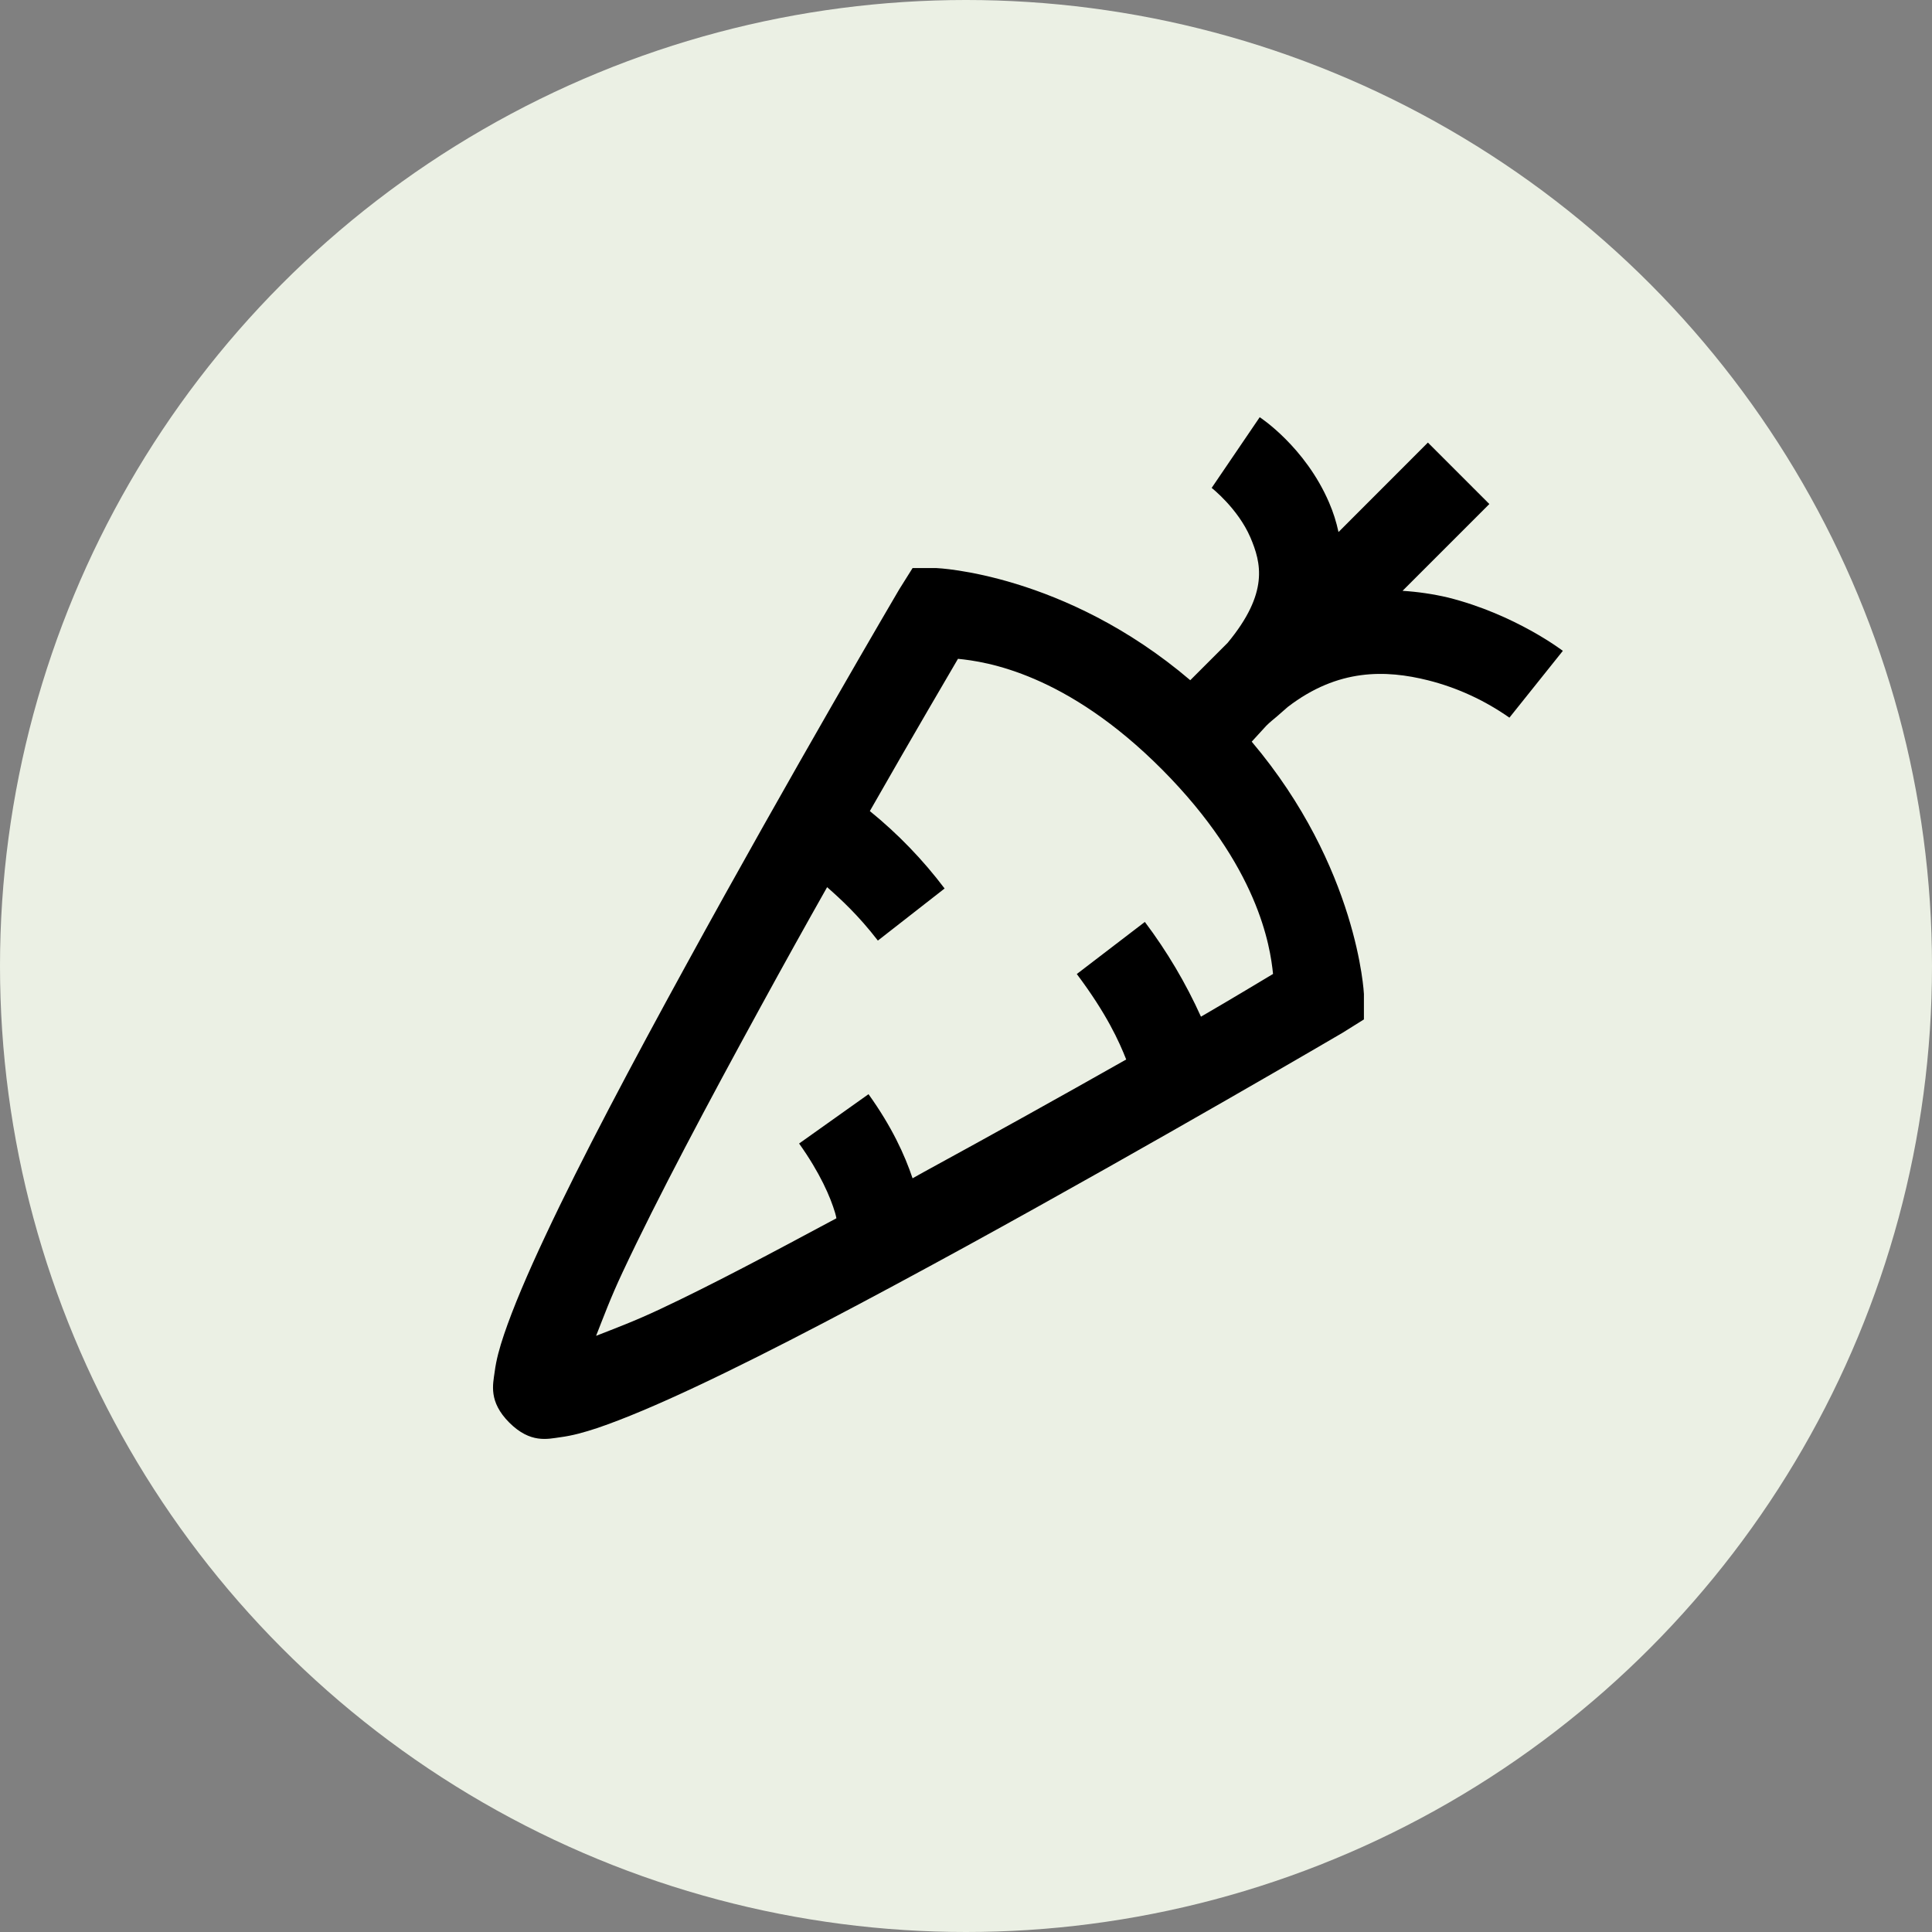 <svg width="260" height="260" viewBox="0 0 260 260" fill="none" xmlns="http://www.w3.org/2000/svg" xmlns:xlink="http://www.w3.org/1999/xlink">
	<rect x="0" y="0" width="260" height="260" fill="#808080" stroke="none"/>
	<desc>
			Created with Pixso.
	</desc>
	<defs/>
	<circle id="Ellipse" cx="130" cy="130" r="130" fill="#EBF0E4" fill-opacity="1"/>
	<path id="Vector" d="M169.53 56.14L163.06 65.66C163.06 65.66 166.58 68.41 168.27 72.32C169.73 75.75 170.79 79.77 165.21 86.51L160.18 91.54C143.25 77.12 126.04 76.45 126.04 76.45L122.81 76.45L121.01 79.32C121.01 79.32 106.35 104.25 92.26 130C85.21 142.86 78.24 155.96 73.4 166.3C70.97 171.46 69.06 175.96 67.83 179.59C67.22 181.41 66.79 182.94 66.57 184.62C66.34 186.31 65.72 188.62 68.54 191.45C71.38 194.28 73.69 193.65 75.38 193.42C77.06 193.2 78.59 192.77 80.41 192.17C84.05 190.93 88.54 189.02 93.71 186.59C104.02 181.75 117.12 174.79 130 167.74C155.72 153.63 180.67 138.99 180.67 138.99L183.55 137.19L183.55 133.77C183.55 133.77 182.78 116.77 168.45 99.81L170.42 97.66C170.92 97.16 171.37 96.82 171.86 96.4L173.3 95.14C180.08 89.93 186.51 90.14 192.17 91.55C196.1 92.54 199.81 94.25 203.13 96.58L210.32 87.59C210.32 87.59 203.93 82.68 194.86 80.41C192.85 79.94 190.81 79.64 188.75 79.51L200.43 67.83L192.16 59.56L180.13 71.6C179.84 70.25 179.42 68.92 178.87 67.65C175.63 60.1 169.53 56.15 169.53 56.15L169.53 56.14ZM128.91 88.66C132.69 89.03 143.5 90.6 156.41 103.58C169.35 116.61 170.94 127.33 171.32 131.07C170.38 131.63 165.46 134.6 161.62 136.82C159.58 132.3 157.05 128.03 154.07 124.07L144.91 131.08C148.95 136.46 150.61 140.17 151.56 142.58C142.55 147.68 133.51 152.71 124.42 157.67C123.87 157.96 123.37 158.27 122.81 158.57C121.75 155.42 120.02 151.63 116.88 147.25L107.54 153.89C110.36 157.85 111.76 161.1 112.39 163.24C112.5 163.6 112.5 163.68 112.56 163.95C103.97 168.56 95.66 172.98 88.85 176.17C85.3 177.84 82.78 178.76 80.22 179.77C81.23 177.21 82.15 174.69 83.82 171.14C88.46 161.24 95.34 148.33 102.32 135.57C105.69 129.41 108.25 124.81 111.31 119.39C113.15 121.01 115.53 123.19 118.14 126.58L127.12 119.57C124.2 115.7 120.82 112.2 117.06 109.15C123.08 98.59 127.89 90.44 128.92 88.66L128.91 88.66Z" fill="#000000" fill-opacity="1" fill-rule="nonzero"/>
</svg>
